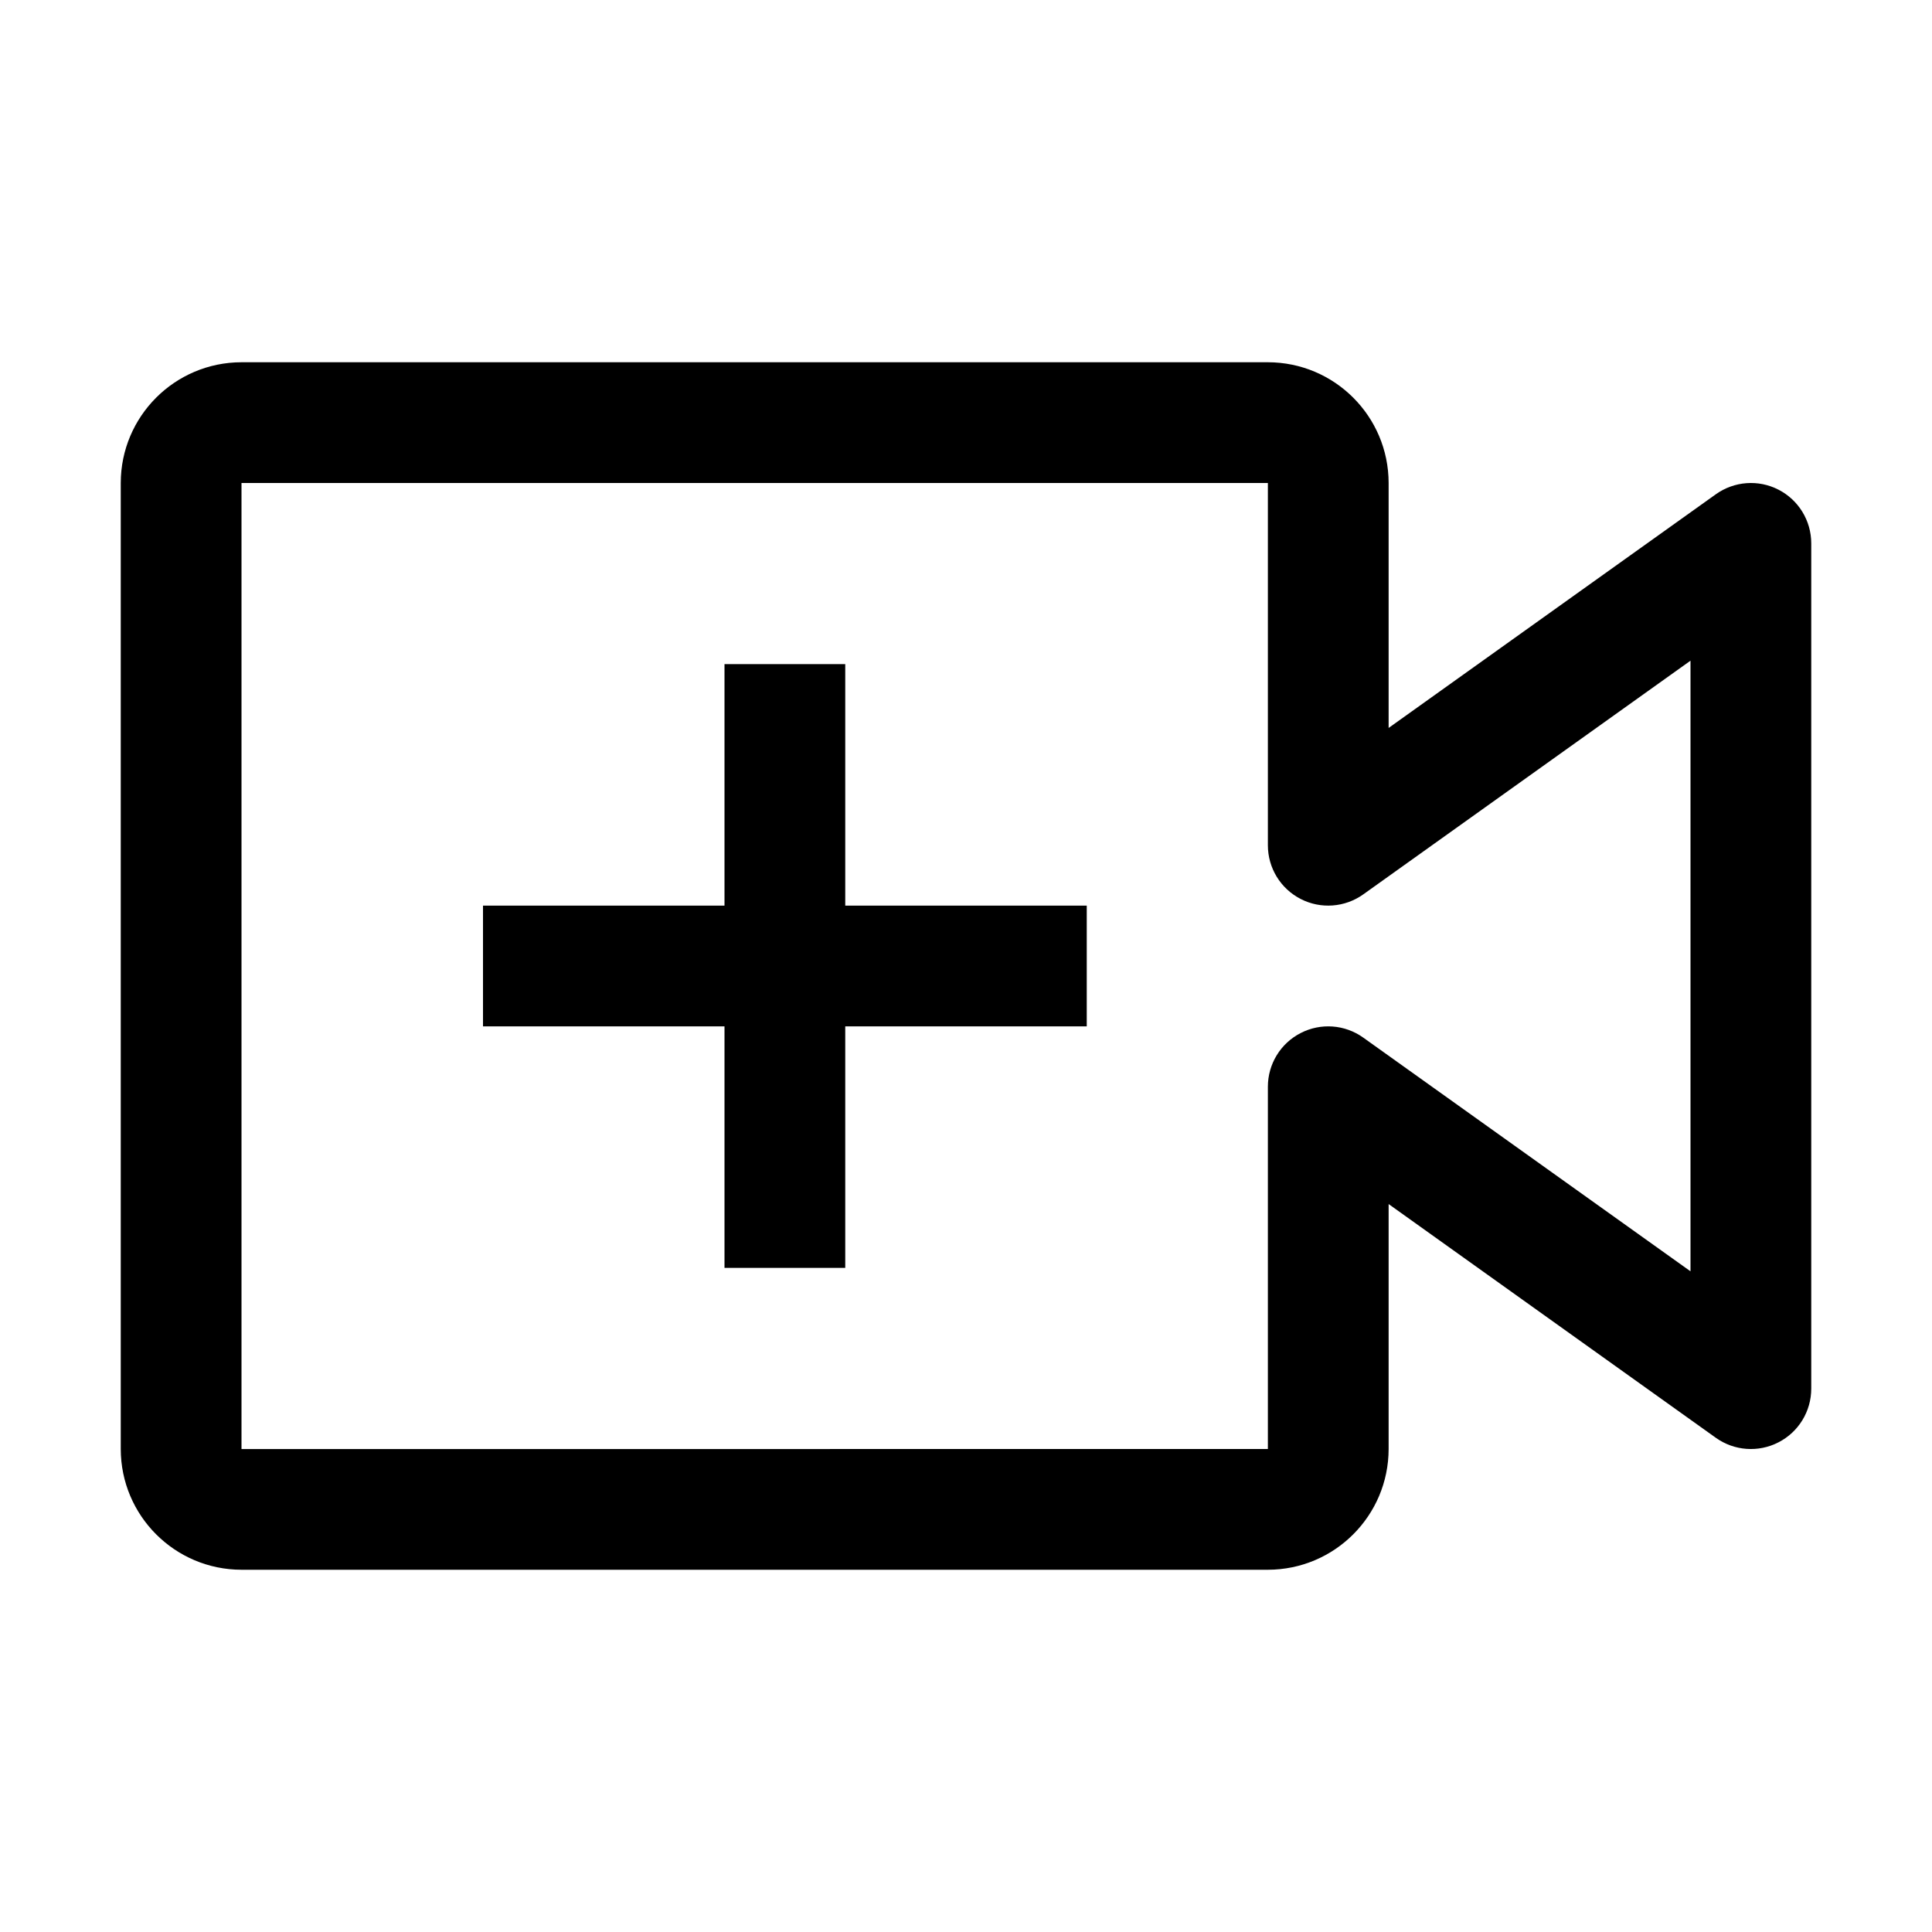 <svg xmlns="http://www.w3.org/2000/svg" xmlns:xlink="http://www.w3.org/1999/xlink" fill="none" version="1.1" width="32" height="32" viewBox="0 0 32 32"><defs><clipPath id="master_svg0_134_23188"><rect x="0" y="0" width="32" height="32" rx="0"/></clipPath></defs><g clip-path="url(#master_svg0_134_23188)"><g><path d="M18,15L14,15L14,11L12,11L12,15L8,15L8,17L12,17L12,21L14,21L14,17L18,17L18,15Z" fill="#000000" fill-opacity="1"/></g><g><path d="M21,26L4,26C2.896,25.999,2.001,25.104,2,24L2,8C2.001,6.896,2.896,6.001,4,6L21,6C22.104,6.001,22.999,6.896,23,8L23,12.057L28.419,8.187C28.724,7.969,29.125,7.939,29.458,8.111C29.791,8.282,30,8.625,30,9L30,23C30,23.375,29.791,23.718,29.458,23.889C29.125,24.061,28.724,24.032,28.419,23.814L23,19.943L23,24C22.999,25.104,22.104,25.999,21,26ZM4,8L4,24.001L21,24L21,18C21,17.625,21.209,17.282,21.542,17.111C21.875,16.939,22.276,16.968,22.581,17.187L28,21.057L28,10.943L22.581,14.813C22.276,15.031,21.875,15.061,21.542,14.889C21.209,14.718,21,14.375,21,14L21,8L4,8Z" fill="#000000" fill-opacity="1"/></g><g></g></g></svg>